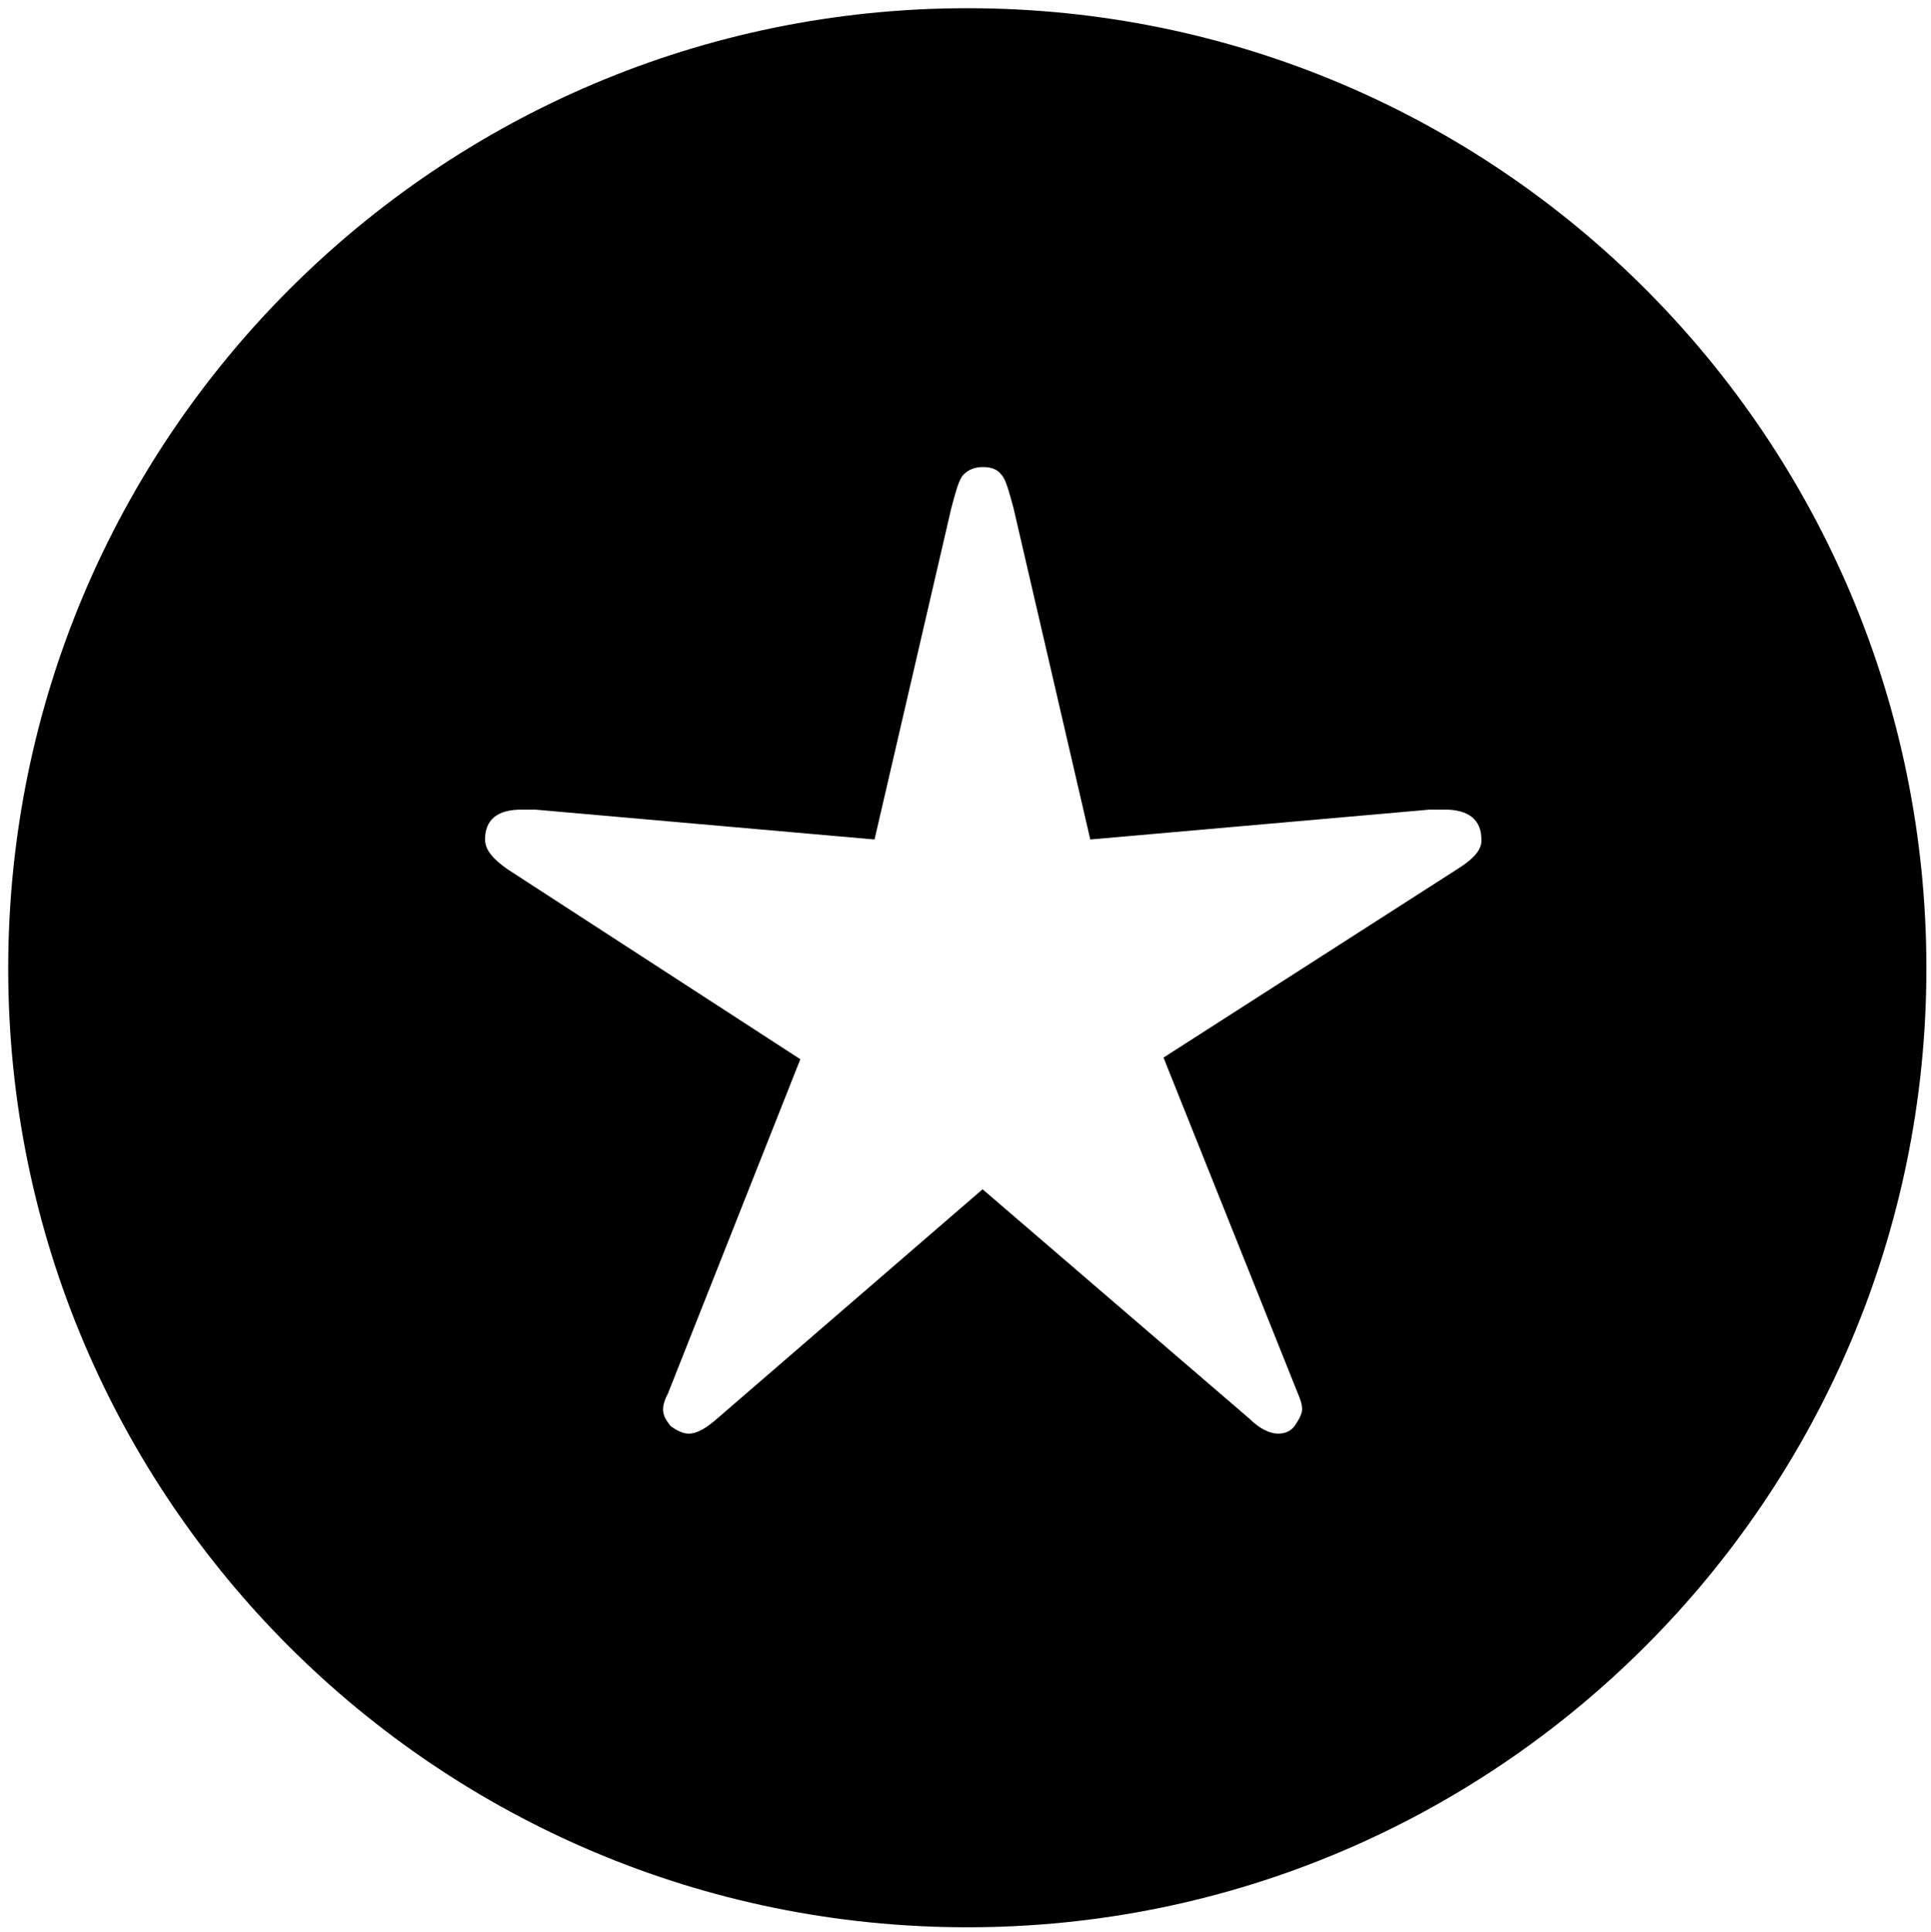 <?xml version="1.0" encoding="utf-8"?>
<!-- Generator: Adobe Illustrator 18.1.0, SVG Export Plug-In . SVG Version: 6.00 Build 0)  -->
<svg version="1.1" id="socio-bronx" xmlns="http://www.w3.org/2000/svg" xmlns:xlink="http://www.w3.org/1999/xlink" x="0px" y="0px"
	 viewBox="0 0 588 588.3" enable-background="new 0 0 588 588.3" xml:space="preserve">
<path d="M294.6,2.5C133.4,2.5,2.5,133.3,2.5,294.9s131,291.9,292.1,291.9S586.6,456,586.6,294.8S456.3,2.5,294.6,2.5z M443.8,264.6
	L354.3,322l40.8,102c1,2.3,1.4,3.7,1.4,5.1c0,1.4-1,3.2-2.3,5.1c-1.4,1.8-3.2,2.3-5.1,2.3c-2.3,0-5.5-1.4-8.7-4.6l-81.2-69.8
	l-80.8,69.8c-3.2,2.8-6,4.6-8.7,4.6c-1.8,0-3.7-1-5.5-2.3c-1.4-1.8-2.3-3.2-2.3-5.1c0-1,0.4-2.8,1.4-4.6l40.4-102l-89.1-57.8
	c-4.6-3.2-6.9-6-6.9-9.1c0-6,3.7-9.1,11.1-9.1c1,0,2.3,0,4.1,0l103.4,9.1l23.4-101c1.4-5.1,2.3-8.7,3.7-10.1c1.4-1.4,3.2-2.3,6-2.3
	c2.8,0,4.6,1,5.5,2.3c1.4,1.4,2.3,5.1,3.7,10.1l23.4,101l103.4-9.1c1.8,0,3.2,0,4.6,0c7.3,0,11.1,3.2,11.1,9.1
	C451.3,258.6,448.9,261.4,443.8,264.6z"/>
</svg>
